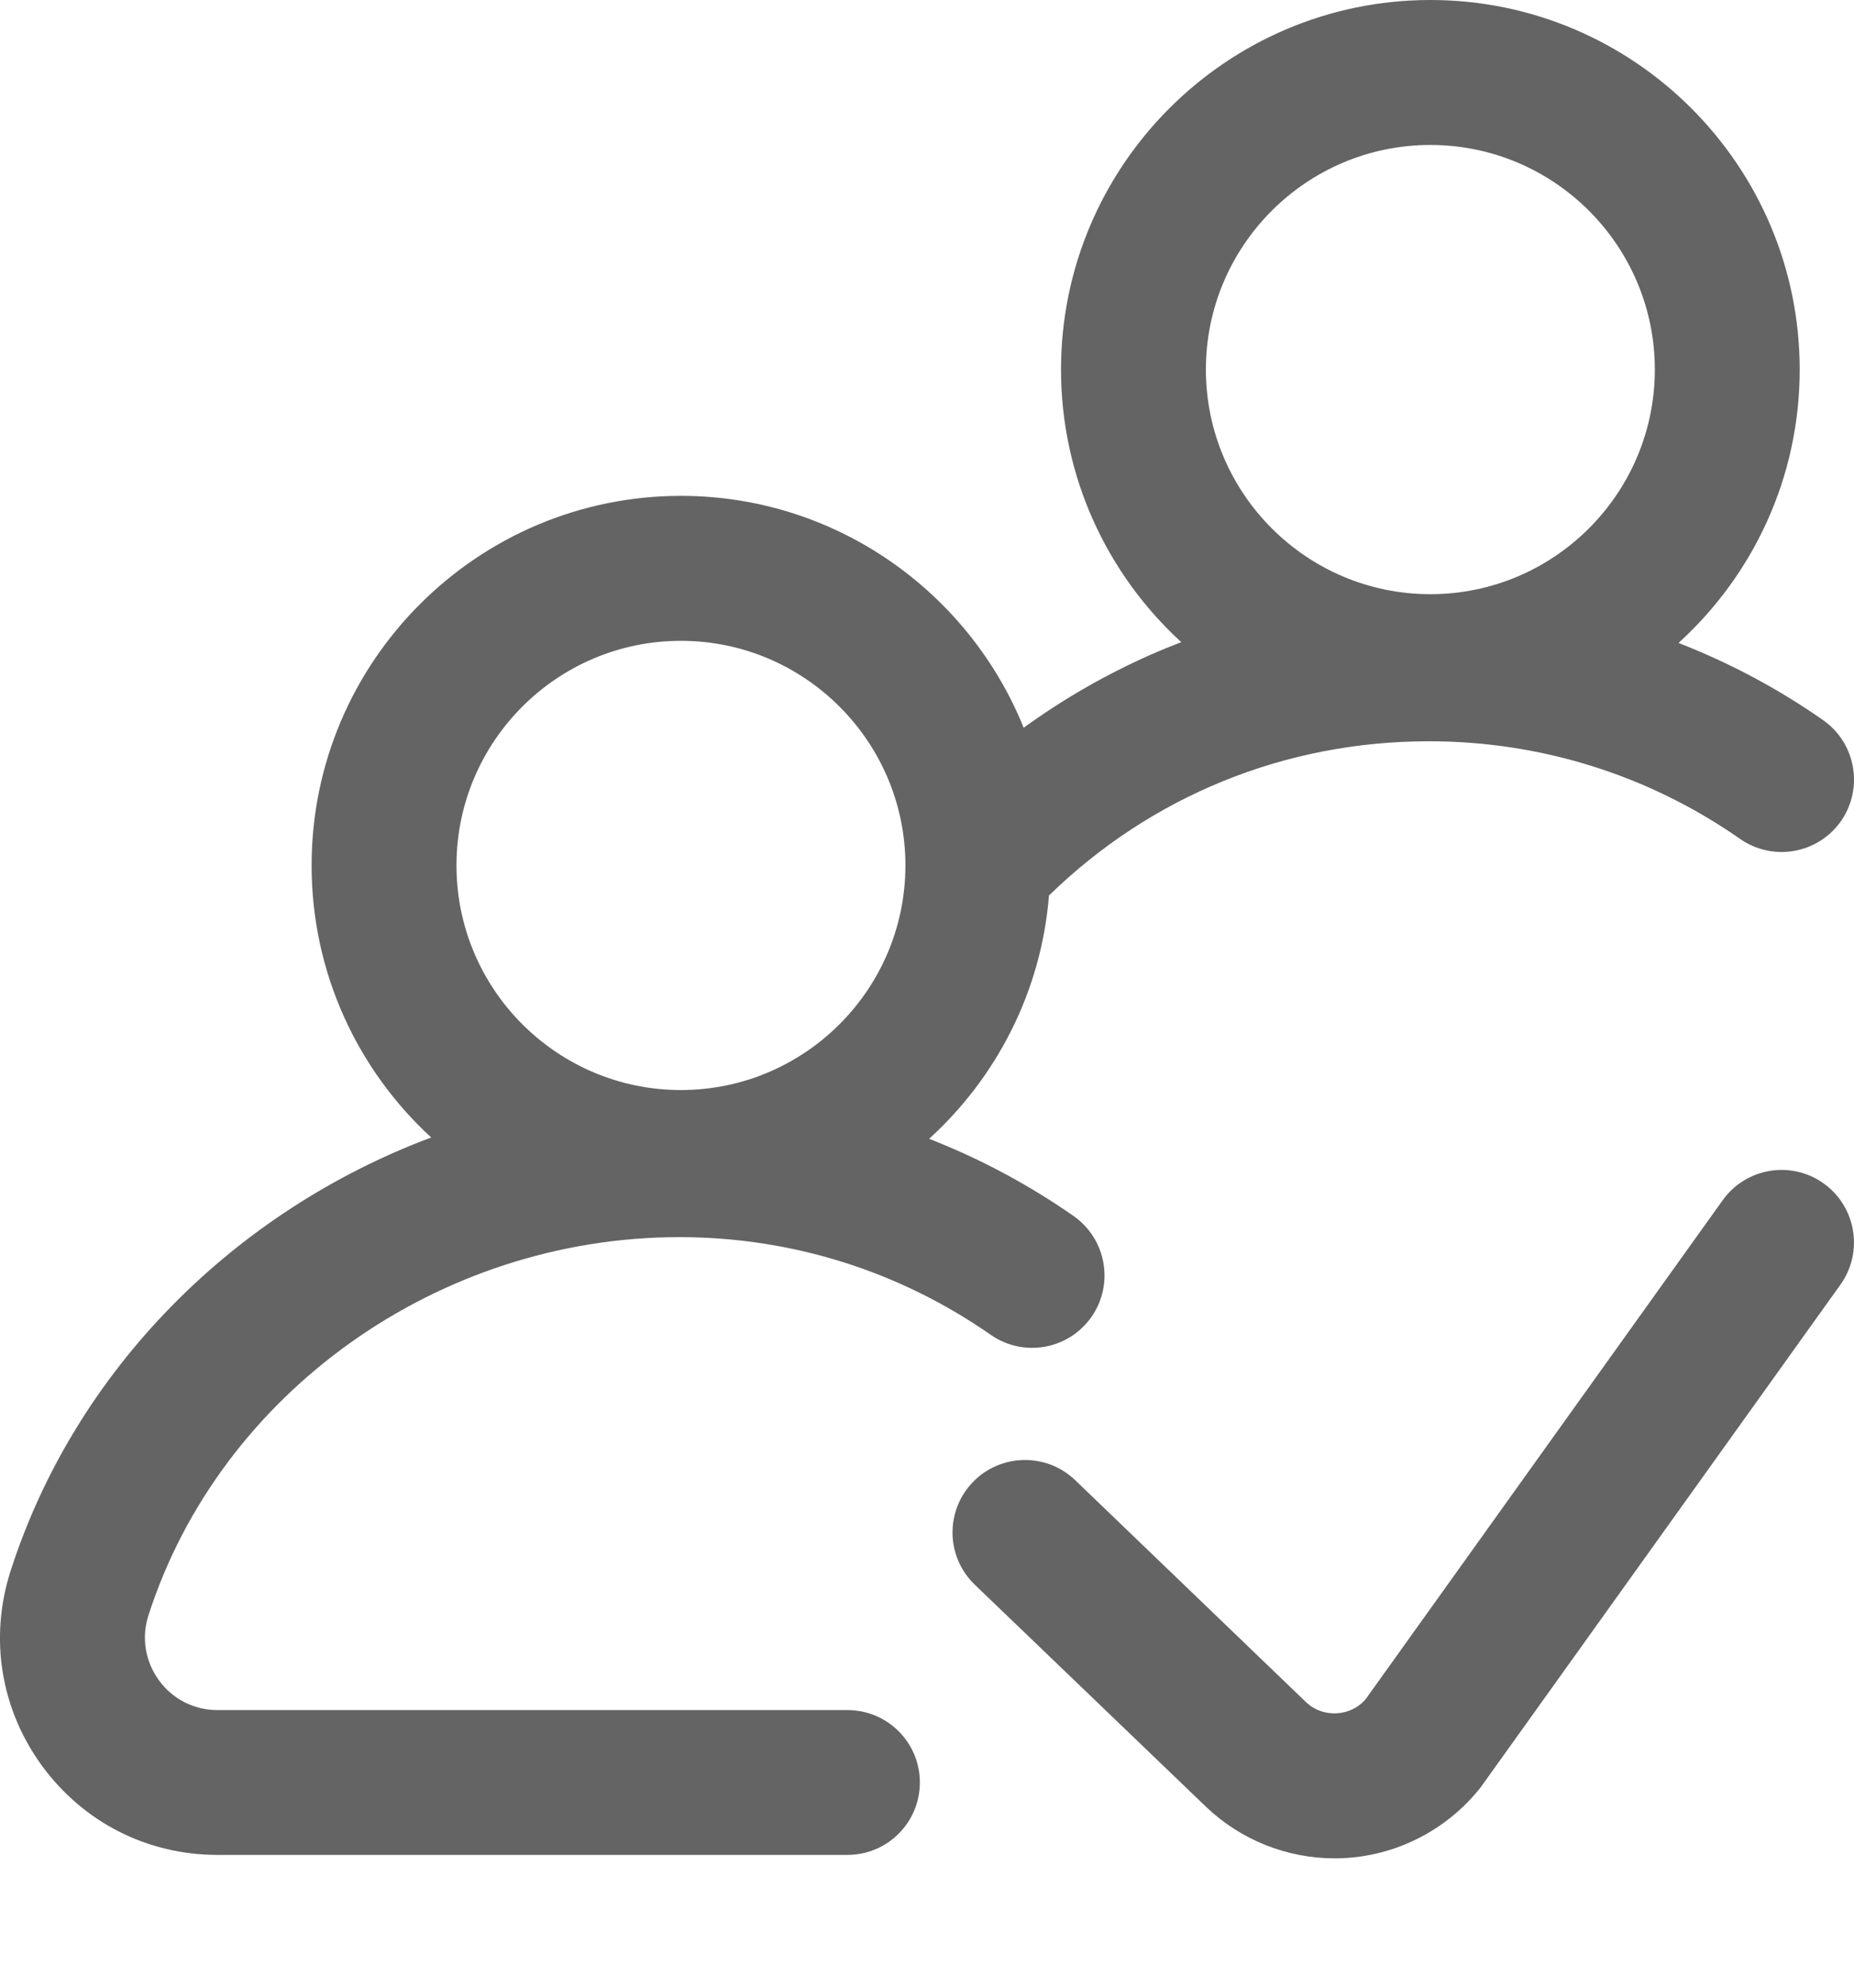 <svg width="14" height="15" viewBox="0 0 14 15" fill="none" xmlns="http://www.w3.org/2000/svg">
  <path d="M6.399 12.905H1.642C1.465 12.905 1.304 12.823 1.2 12.68C1.096 12.537 1.067 12.358 1.121 12.19C1.662 10.51 3.31 9.336 5.13 9.336C5.976 9.336 6.789 9.591 7.481 10.073C7.729 10.246 8.069 10.185 8.242 9.938C8.415 9.69 8.354 9.349 8.106 9.176C7.764 8.938 7.398 8.743 7.016 8.594C7.525 8.131 7.863 7.483 7.921 6.758C8.693 6.006 9.705 5.594 10.789 5.594C11.636 5.594 12.449 5.849 13.14 6.331C13.388 6.504 13.729 6.443 13.902 6.196C14.074 5.948 14.014 5.607 13.766 5.434C13.424 5.195 13.058 5.001 12.675 4.852C13.237 4.341 13.59 3.606 13.59 2.789C13.59 1.251 12.339 0 10.801 0C9.263 0 8.012 1.251 8.012 2.789C8.012 3.602 8.363 4.336 8.92 4.846C8.844 4.875 8.768 4.906 8.693 4.939C8.351 5.09 8.029 5.275 7.73 5.492C7.317 4.468 6.312 3.742 5.142 3.742C3.604 3.742 2.353 4.993 2.353 6.531C2.353 7.342 2.701 8.074 3.256 8.584C1.773 9.139 0.57 10.333 0.08 11.855C-0.082 12.36 0.004 12.895 0.316 13.324C0.629 13.752 1.112 13.998 1.642 13.998H6.399C6.701 13.998 6.946 13.754 6.946 13.451C6.946 13.149 6.701 12.905 6.399 12.905ZM10.801 1.094C11.736 1.094 12.496 1.854 12.496 2.789C12.496 3.723 11.736 4.484 10.801 4.484C9.866 4.484 9.106 3.723 9.106 2.789C9.106 1.854 9.866 1.094 10.801 1.094ZM5.142 4.836C6.076 4.836 6.837 5.596 6.837 6.531C6.837 7.466 6.076 8.226 5.142 8.226C4.207 8.226 3.447 7.466 3.447 6.531C3.447 5.596 4.207 4.836 5.142 4.836Z" fill="#646464"/>
  <path d="M6.578 0.102C6.333 -0.074 5.991 -0.017 5.815 0.229L3.12 3.993C3.046 4.079 2.954 4.097 2.905 4.1C2.854 4.104 2.755 4.097 2.67 4.017L0.926 2.341C0.708 2.132 0.361 2.139 0.152 2.357C-0.057 2.575 -0.05 2.921 0.168 3.13L1.915 4.807C2.176 5.056 2.525 5.195 2.885 5.195C2.916 5.195 2.947 5.194 2.977 5.192C3.369 5.166 3.734 4.975 3.98 4.669C3.986 4.662 3.992 4.653 3.998 4.645L6.705 0.865C6.88 0.62 6.824 0.278 6.578 0.102Z" transform="translate(7.193 8.829)" fill="#646464"/>
</svg>